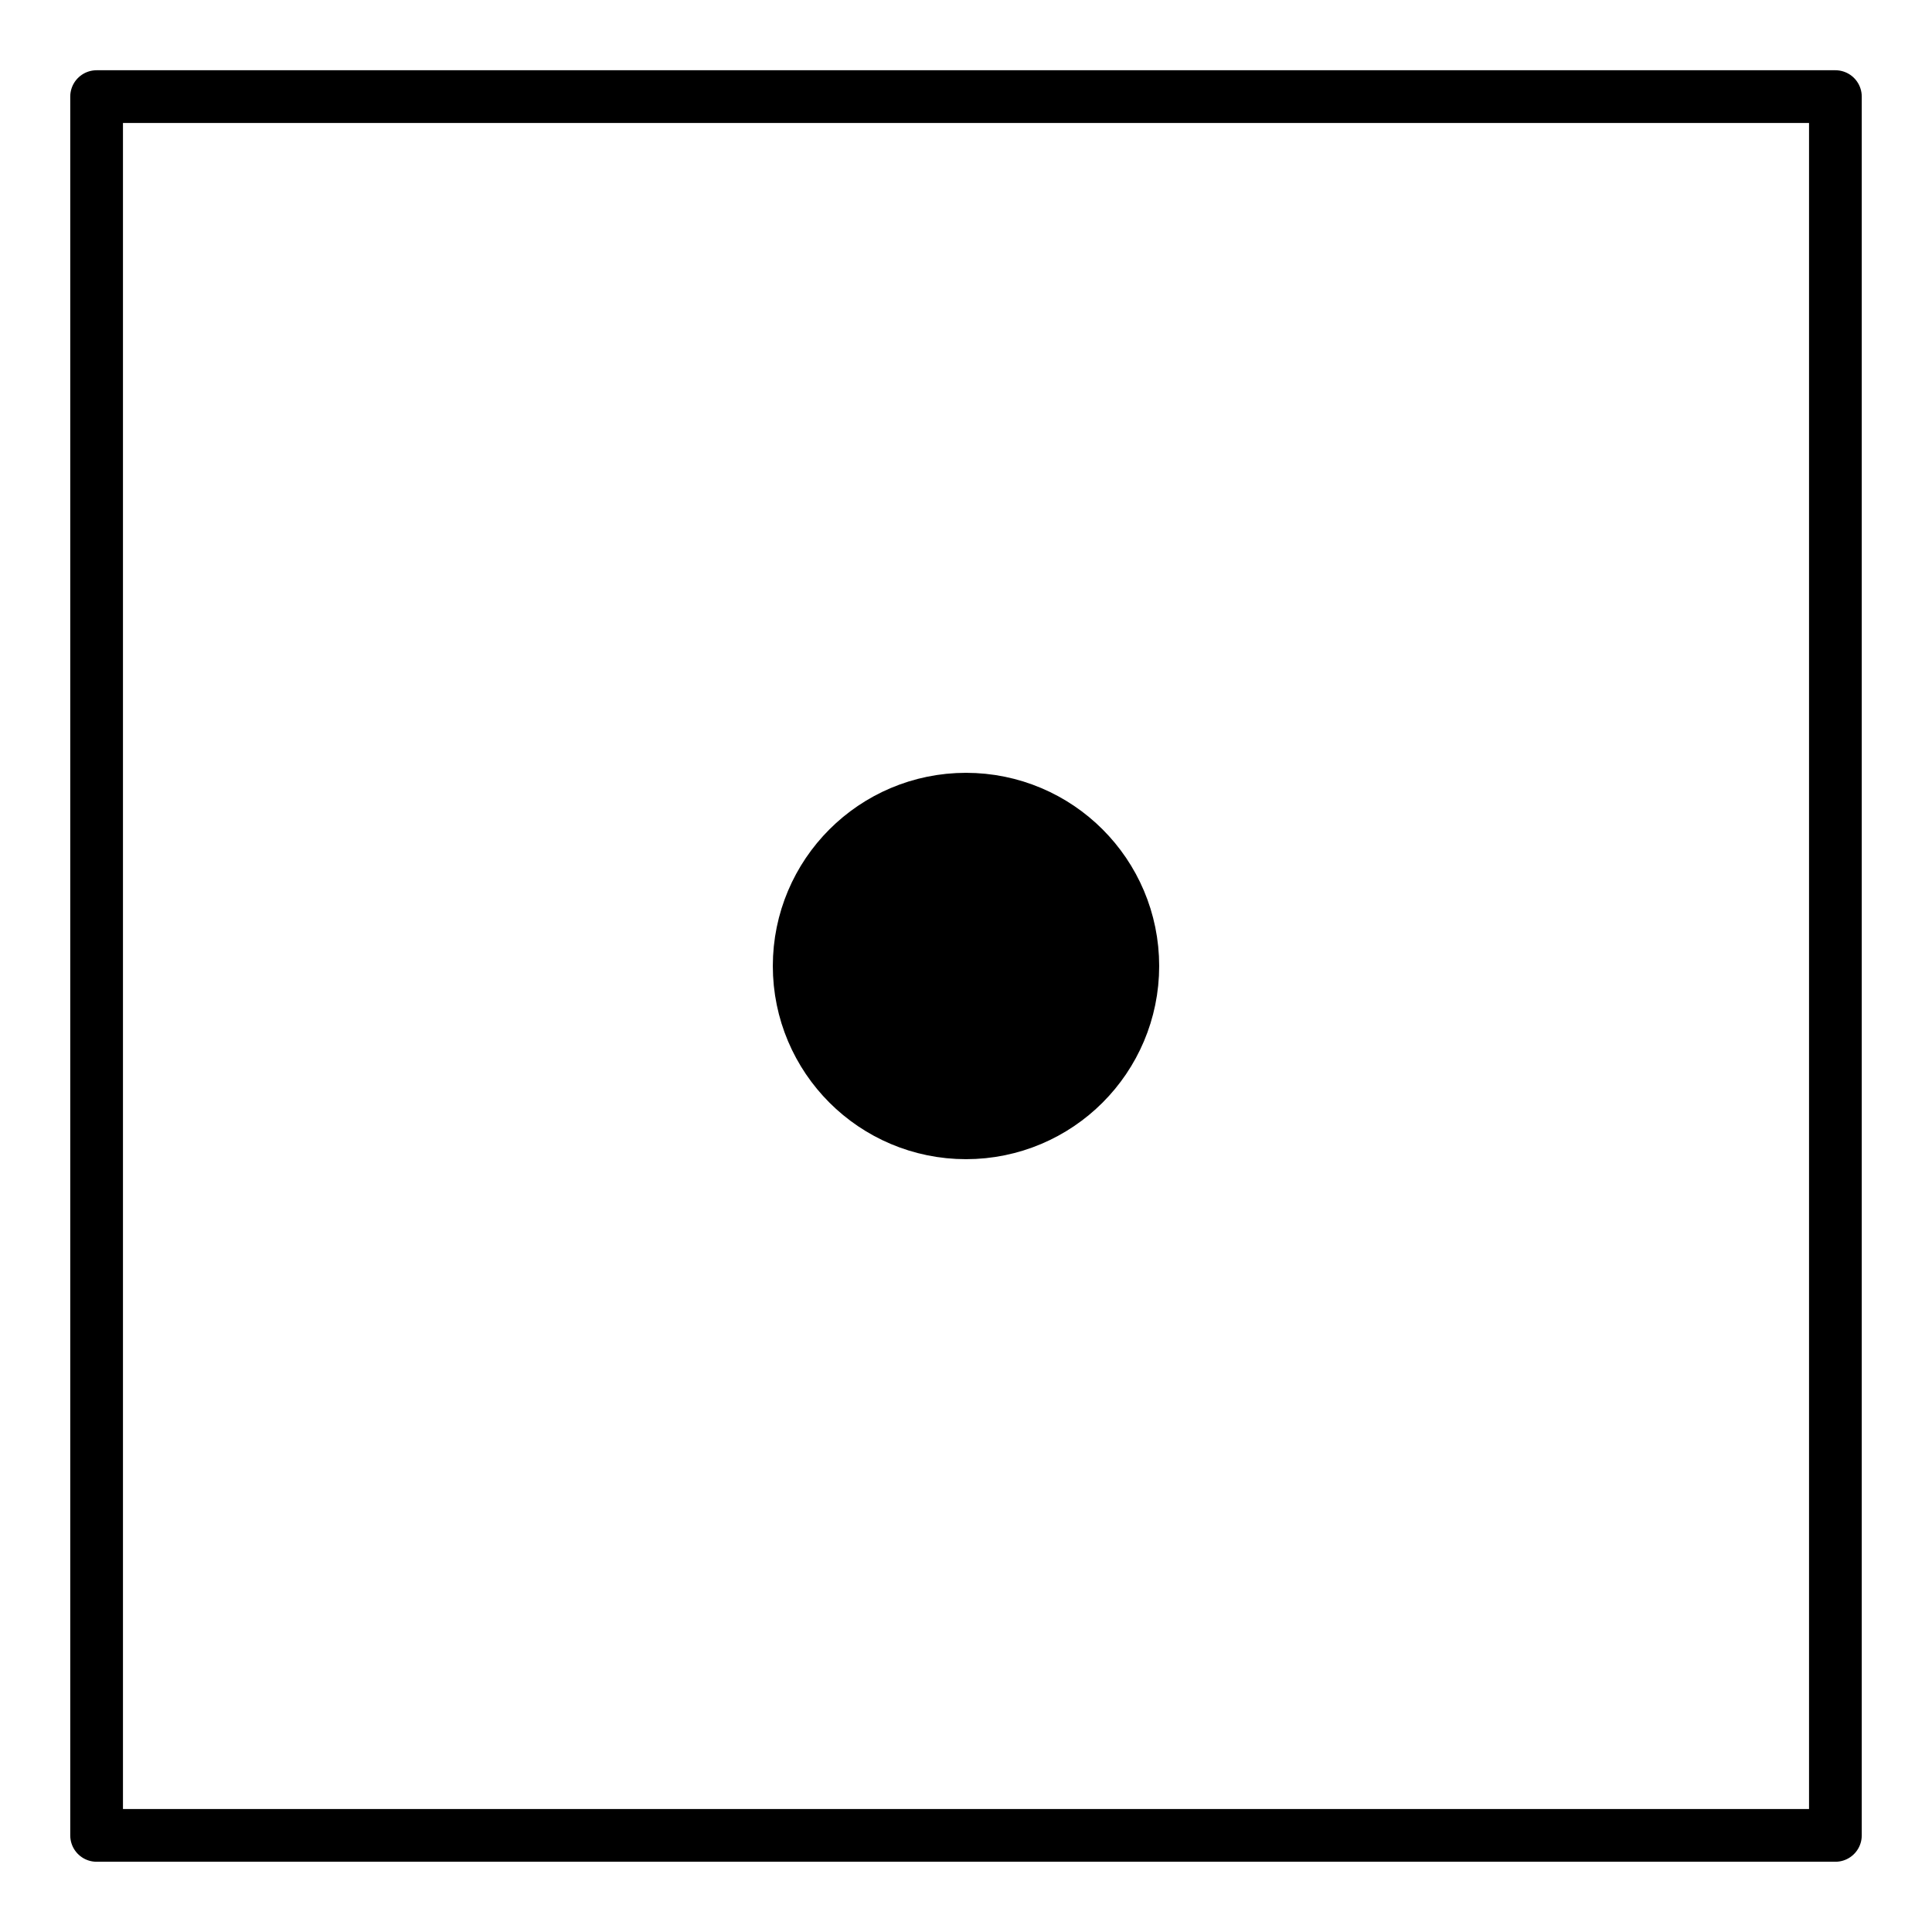 <?xml version="1.0" encoding="UTF-8" standalone="no"?>
<svg
   xmlns:dc="http://purl.org/dc/elements/1.1/"
   xmlns:cc="http://creativecommons.org/ns#"
   xmlns:rdf="http://www.w3.org/1999/02/22-rdf-syntax-ns#"
   xmlns:svg="http://www.w3.org/2000/svg"
   xmlns="http://www.w3.org/2000/svg"
   id="svg8"
   version="1.1"
   viewBox="0 0 26.458 26.458"
   height="100"
   width="100">
  <defs
     id="defs2" />
  <g
     transform="translate(0,-270.542)"
     id="layer1">
    <rect
       y="271.865"
       x="1.323"
       height="23.812"
       width="23.812"
       id="rect3716"
       style="fill:none;stroke:#000000;stroke-width:0.722;stroke-linecap:round;stroke-miterlimit:4;stroke-dasharray:none;fill-opacity:1;stroke-opacity:1;stroke-linejoin:round;paint-order:normal;stroke-dashoffset:0" />
    <ellipse
       cy="283.771"
       cx="13.229"
       id="path5981-4"
       style="fill:#000000;fill-opacity:1;stroke:#000000;stroke-width:2.155;stroke-linecap:round;stroke-linejoin:round;stroke-miterlimit:4;stroke-dasharray:none;stroke-dashoffset:0;stroke-opacity:1;paint-order:normal"
       rx="1.568"
       ry="1.568" />
  </g>
</svg>
